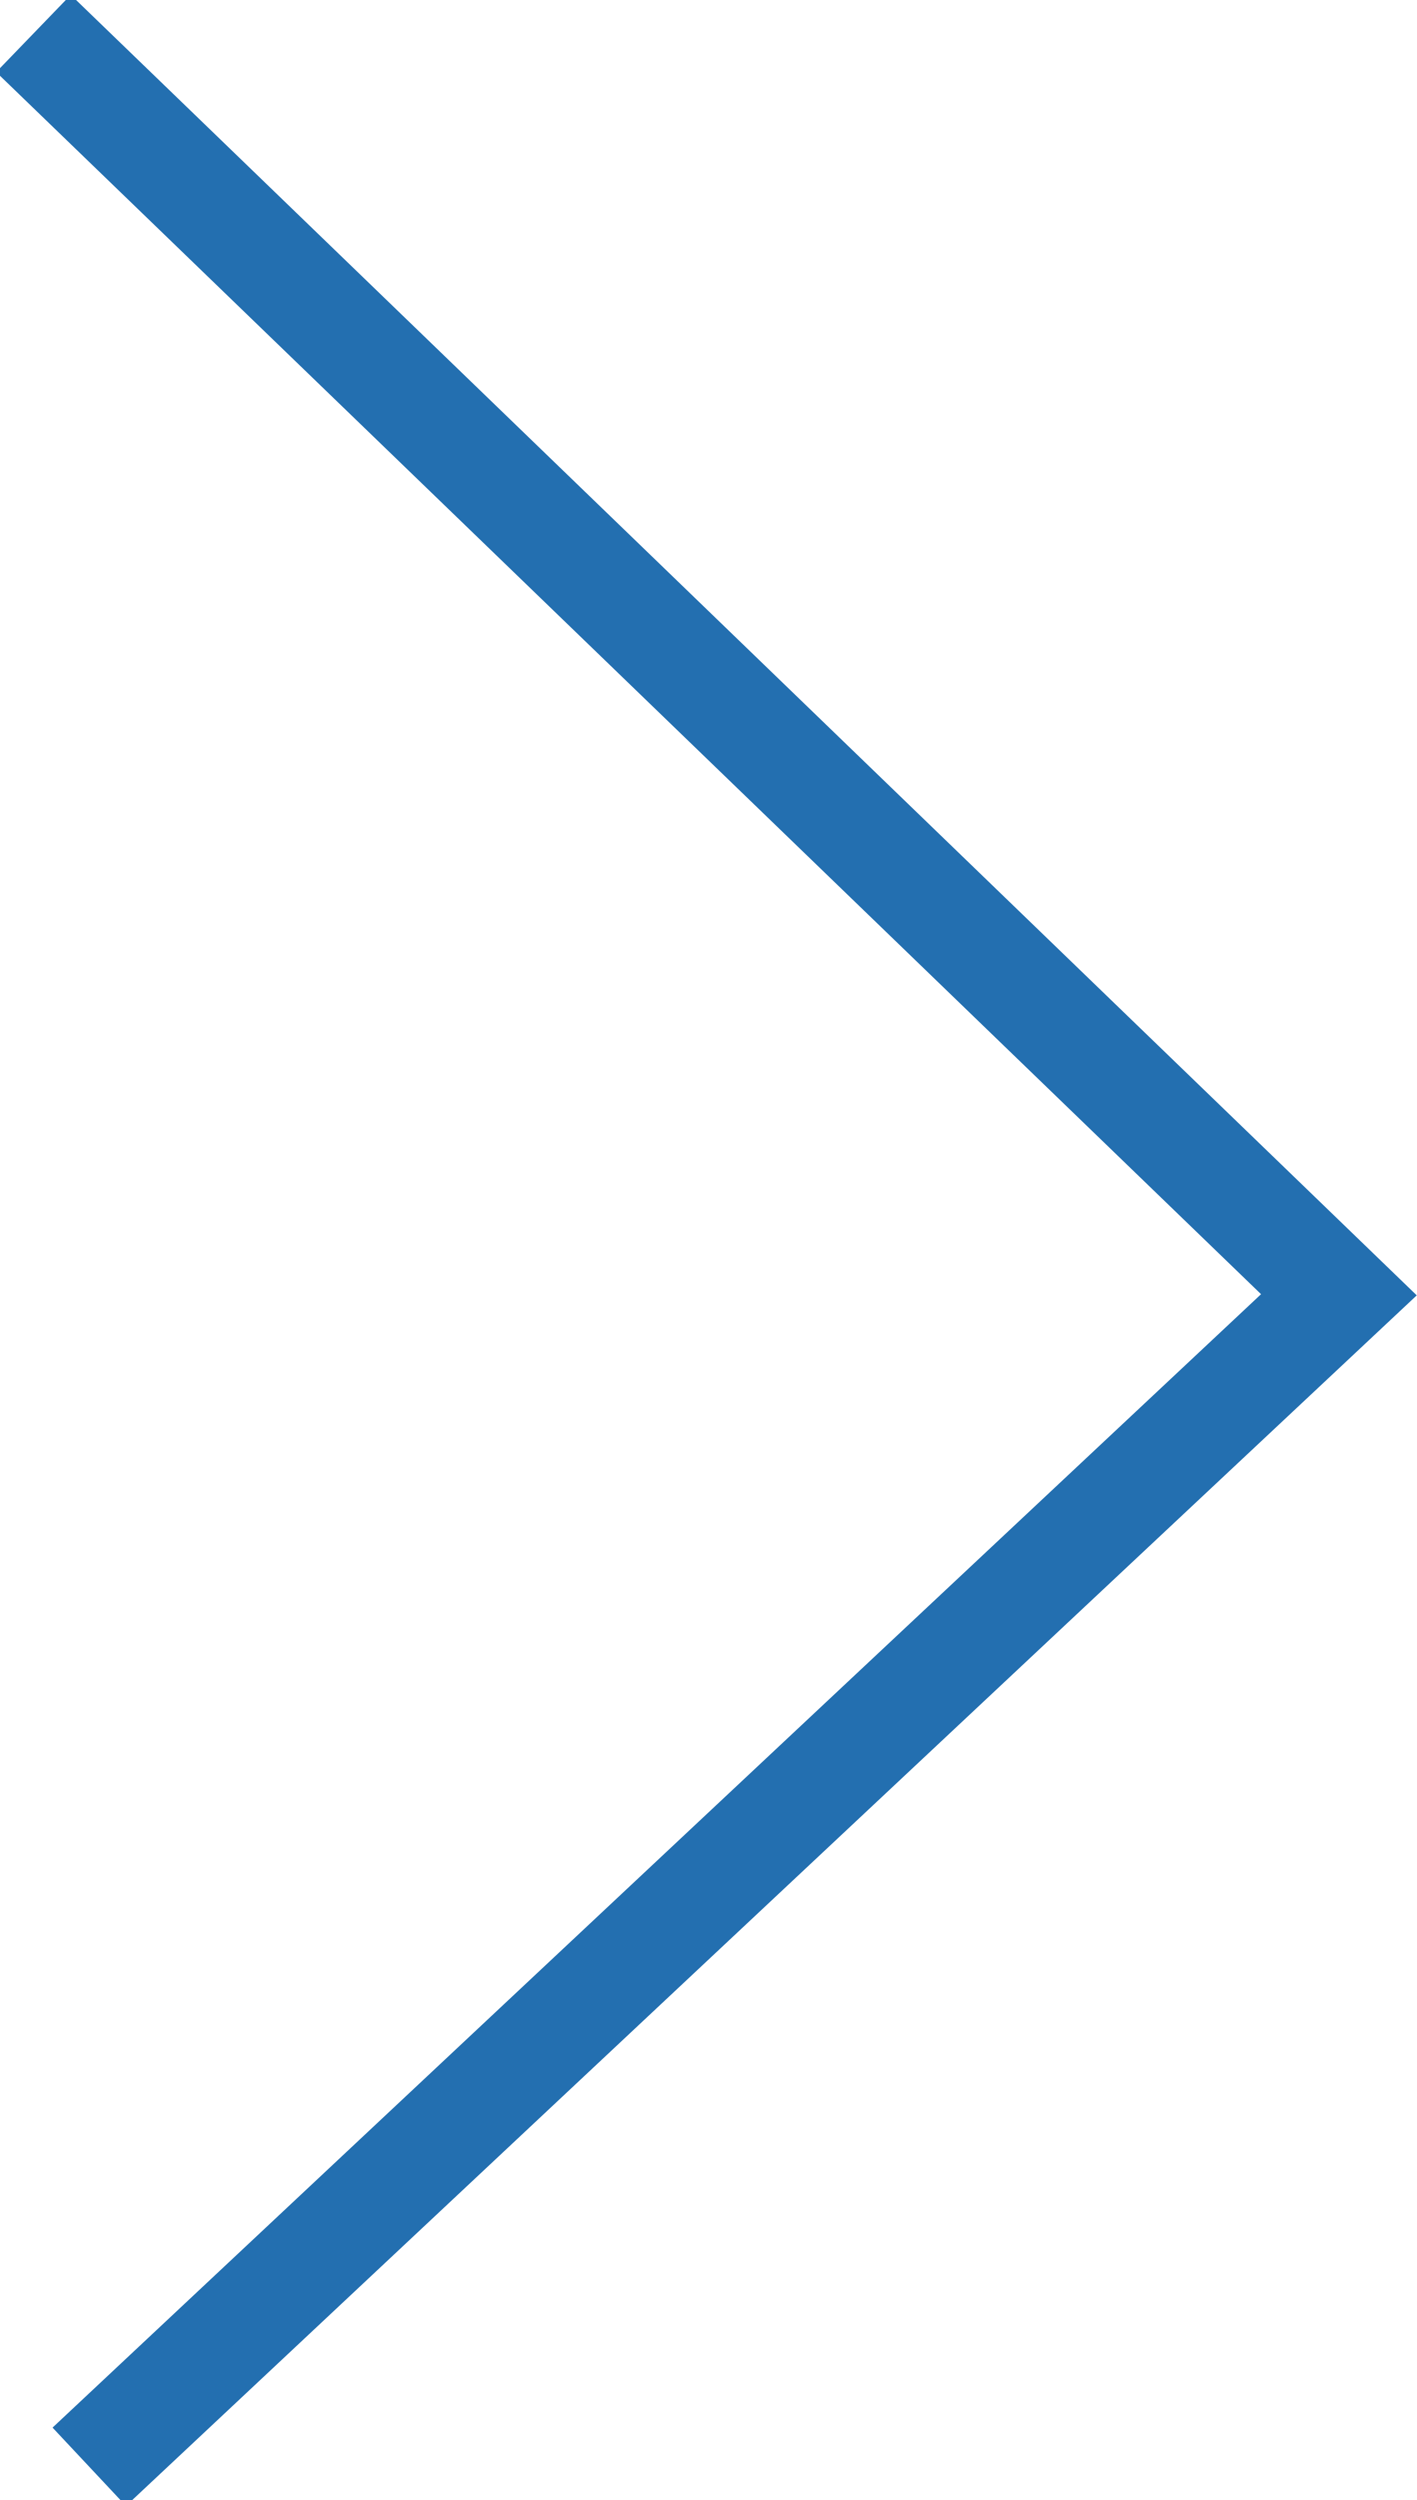 <?xml version="1.0" encoding="utf-8"?>
<!-- Generator: Adobe Illustrator 25.2.1, SVG Export Plug-In . SVG Version: 6.00 Build 0)  -->
<svg version="1.1" id="Layer_1" xmlns="http://www.w3.org/2000/svg" xmlns:xlink="http://www.w3.org/1999/xlink" x="0px" y="0px"
	 viewBox="0 0 12.7 22.4" style="enable-background:new 0 0 12.7 22.4;" xml:space="preserve">
<style type="text/css">
	.st0{fill:none;stroke:#236FB0;stroke-width:0.962;stroke-miterlimit:10;}
</style>
<g>
	<polyline class="st0" points="0.3,0.3 12,11.6 0.8,22.1 	"/>
</g>
</svg>
